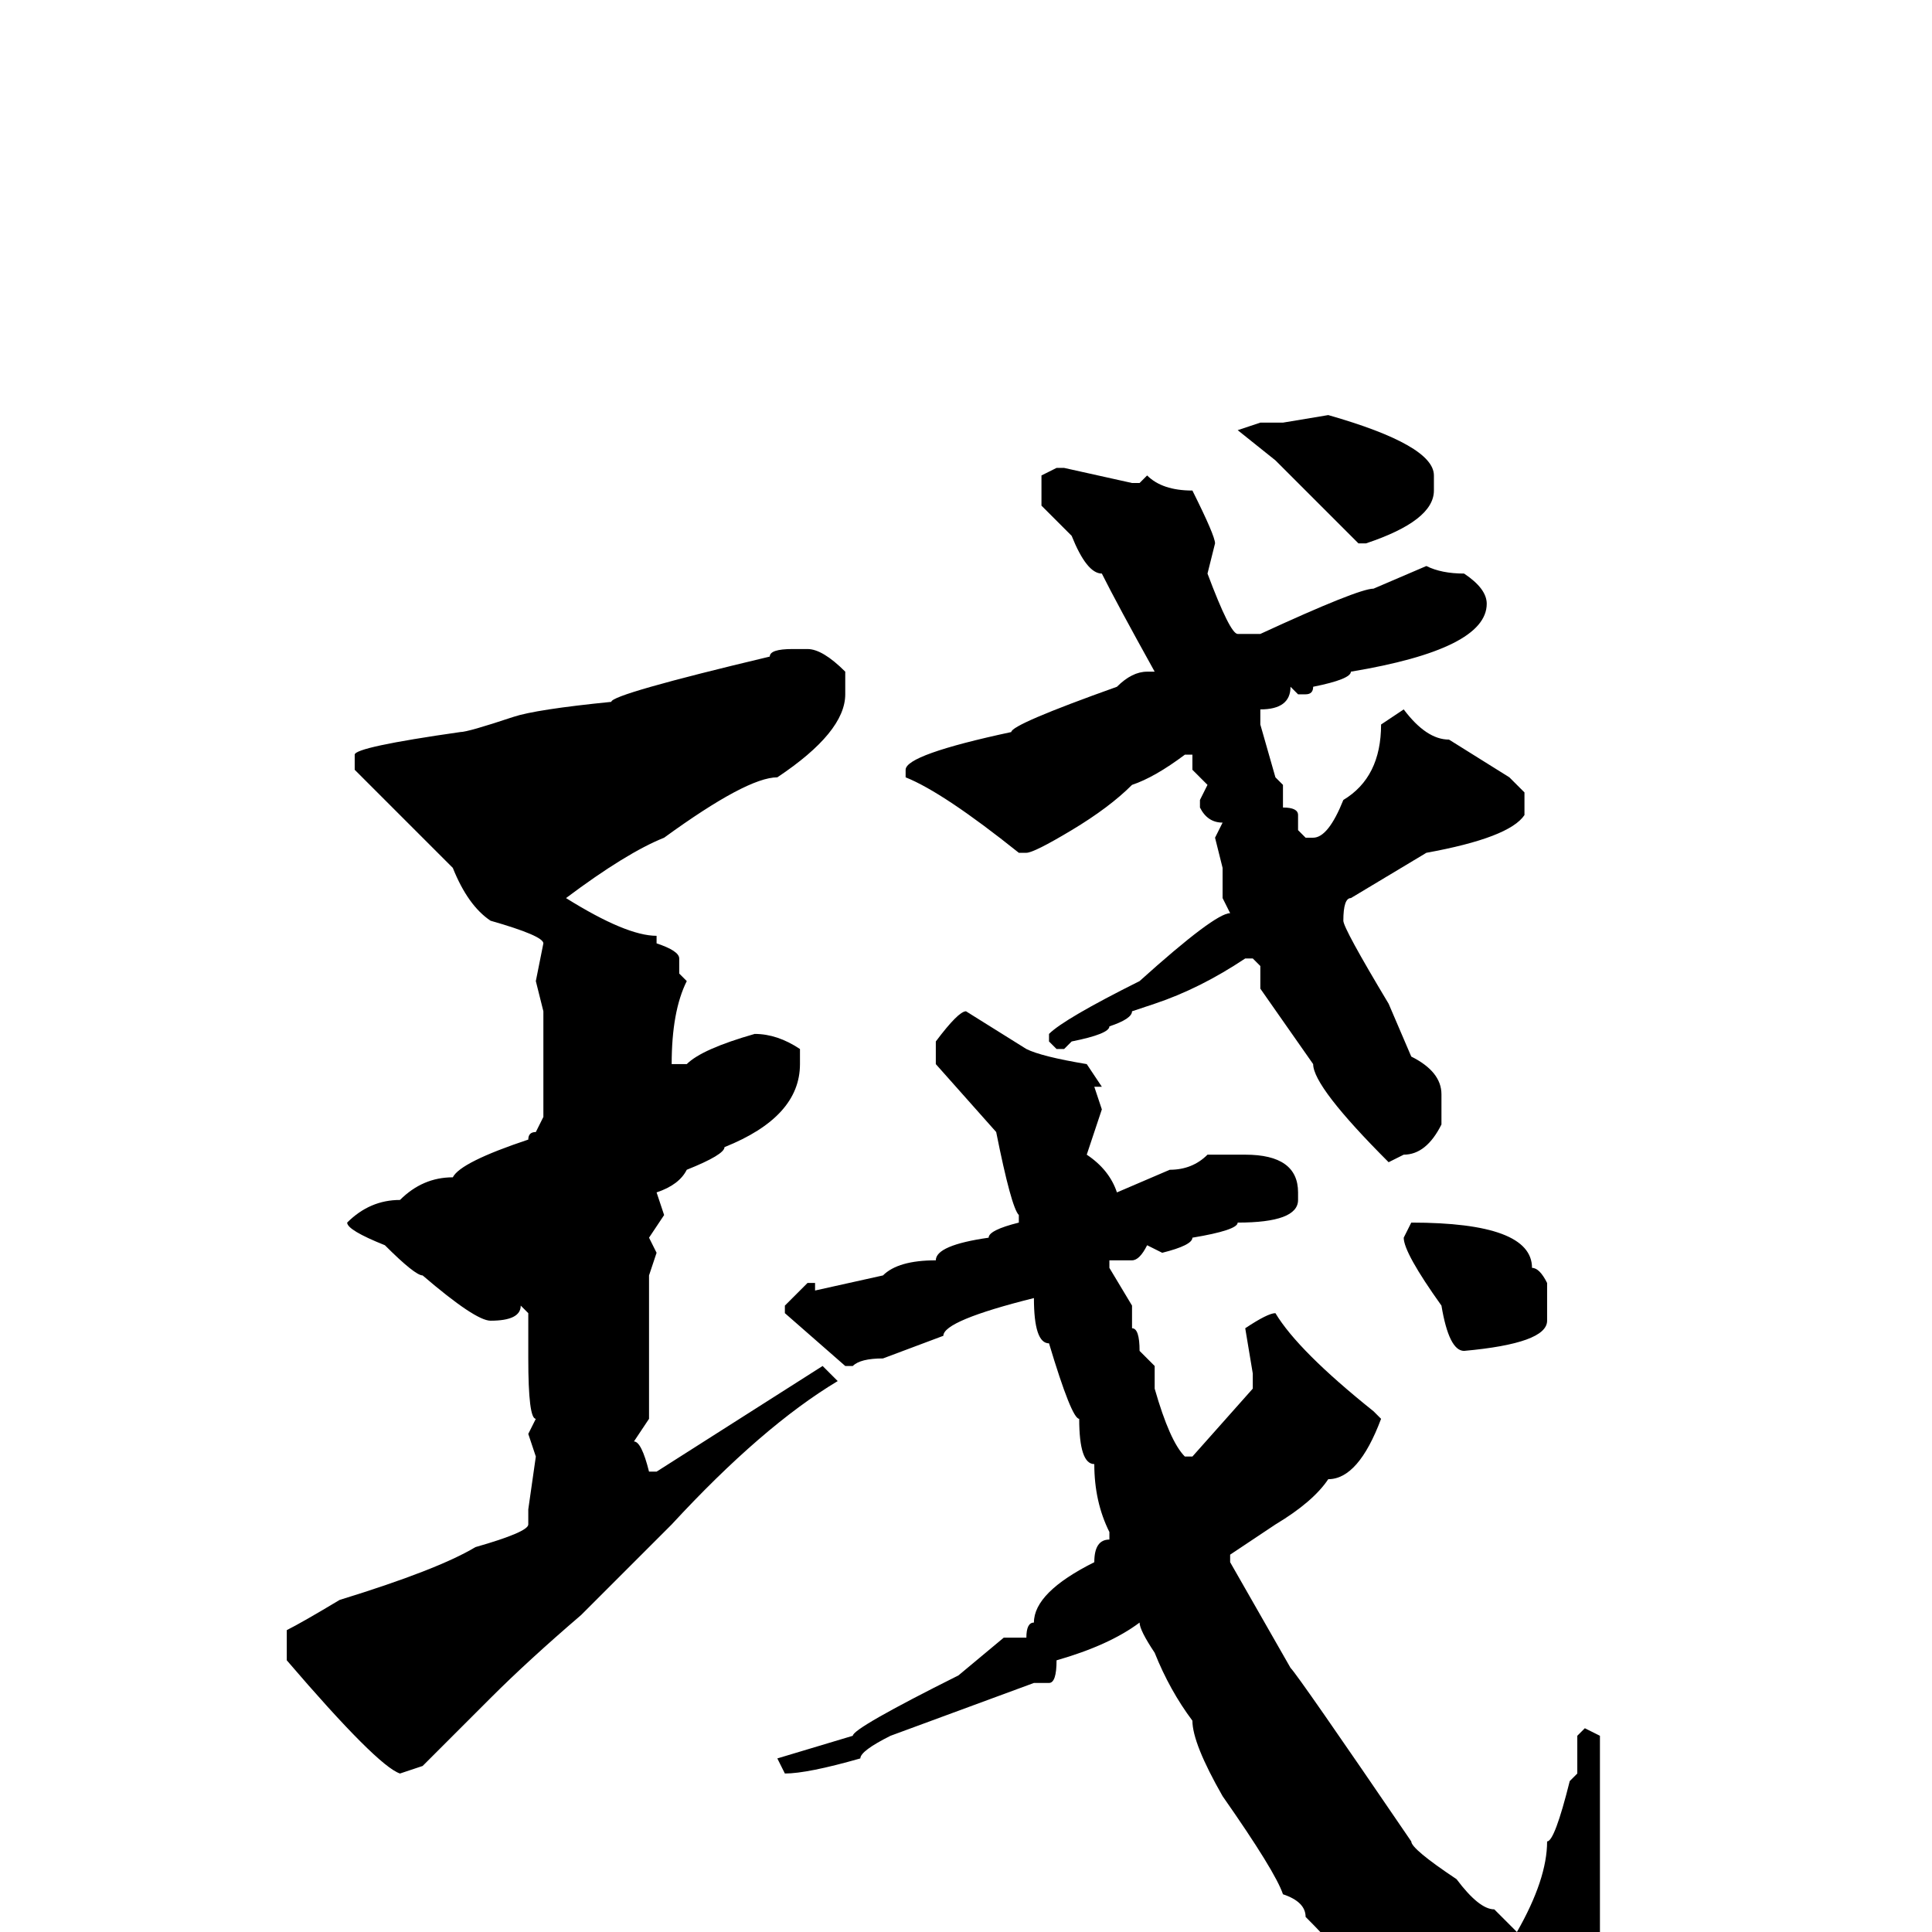 <svg xmlns="http://www.w3.org/2000/svg" viewBox="0 -256 256 256">
	<path fill="#000000" d="M176 -201Q190 -197 190 -193V-191Q190 -187 181 -184H180L169 -195L164 -199L167 -200H170ZM140 -194H141L150 -192H151L152 -193Q154 -191 158 -191Q161 -185 161 -184L160 -180Q163 -172 164 -172H167Q180 -178 182 -178L189 -181Q191 -180 194 -180Q197 -178 197 -176Q197 -170 179 -167Q179 -166 174 -165Q174 -164 173 -164H172L171 -165Q171 -162 167 -162V-160L169 -153L170 -152V-149Q172 -149 172 -148V-146L173 -145H174Q176 -145 178 -150Q183 -153 183 -160L186 -162Q189 -158 192 -158L200 -153L202 -151V-148Q200 -145 189 -143L179 -137Q178 -137 178 -134Q178 -133 184 -123L187 -116Q191 -114 191 -111V-107Q189 -103 186 -103L184 -102Q174 -112 174 -115L167 -125V-127V-128L166 -129H165Q159 -125 153 -123L150 -122Q150 -121 147 -120Q147 -119 142 -118L141 -117H140L139 -118V-119Q141 -121 151 -126Q161 -135 163 -135L162 -137V-141L161 -145L162 -147Q160 -147 159 -149V-150L160 -152L158 -154V-155V-156H157Q153 -153 150 -152Q147 -149 142 -146Q137 -143 136 -143H135Q125 -151 120 -153V-154Q120 -156 134 -159Q134 -160 148 -165Q150 -167 152 -167H153Q148 -176 146 -180Q144 -180 142 -185L138 -189V-193ZM105 -170H107Q109 -170 112 -167V-164Q112 -159 103 -153Q99 -153 88 -145Q83 -143 75 -137Q83 -132 87 -132V-131Q90 -130 90 -129V-127L91 -126Q89 -122 89 -115H90H91Q93 -117 100 -119Q103 -119 106 -117V-115Q106 -108 96 -104Q96 -103 91 -101Q90 -99 87 -98L88 -95L86 -92L87 -90L86 -87V-76V-73V-68L84 -65Q85 -65 86 -61H87L109 -75L111 -73Q101 -67 89 -54L77 -42Q70 -36 65 -31L56 -22L53 -21Q50 -22 38 -36V-40Q40 -41 45 -44Q58 -48 63 -51Q70 -53 70 -54V-56L71 -63L70 -66L71 -68Q70 -68 70 -76V-82L69 -83Q69 -81 65 -81Q63 -81 56 -87Q55 -87 51 -91Q46 -93 46 -94Q49 -97 53 -97Q56 -100 60 -100Q61 -102 70 -105Q70 -106 71 -106L72 -108V-120V-122L71 -126L72 -131Q72 -132 65 -134Q62 -136 60 -141L47 -154V-156Q47 -157 61 -159Q62 -159 68 -161Q71 -162 81 -163Q81 -164 102 -169Q102 -170 105 -170ZM128 -122L136 -117Q138 -116 144 -115L146 -112H145L146 -109L144 -103Q147 -101 148 -98L155 -101Q158 -101 160 -103H165Q172 -103 172 -98V-97Q172 -94 164 -94Q164 -93 158 -92Q158 -91 154 -90L152 -91Q151 -89 150 -89H148H147V-88L150 -83V-80Q151 -80 151 -77L153 -75V-74V-72Q155 -65 157 -63H158L166 -72V-74L165 -80Q168 -82 169 -82Q172 -77 182 -69L183 -68Q180 -60 176 -60Q174 -57 169 -54L163 -50V-49L171 -35Q172 -34 187 -12Q187 -11 193 -7Q196 -3 198 -3L201 0Q205 -7 205 -12Q206 -12 208 -20L209 -21V-26L210 -27L212 -26V-13V-4V2Q213 2 214 7L217 11V19Q215 23 212 24H210Q208 24 207 25H202Q200 23 194 20Q194 19 190 18Q187 15 186 13Q185 13 178 4Q178 3 173 -2Q173 -4 170 -5Q169 -8 162 -18Q158 -25 158 -28Q155 -32 153 -37Q151 -40 151 -41Q147 -38 140 -36Q140 -33 139 -33H137L118 -26Q114 -24 114 -23Q107 -21 104 -21L103 -23L113 -26Q113 -27 127 -34L133 -39H136Q136 -41 137 -41Q137 -45 145 -49Q145 -52 147 -52V-53Q145 -57 145 -62Q143 -62 143 -68Q142 -68 139 -78Q137 -78 137 -84Q125 -81 125 -79L117 -76Q114 -76 113 -75H112L104 -82V-83L107 -86H108V-85L117 -87Q119 -89 124 -89Q124 -91 131 -92Q131 -93 135 -94V-95Q134 -96 132 -106L124 -115V-118Q127 -122 128 -122ZM187 -94Q203 -94 203 -88Q204 -88 205 -86V-81Q205 -78 194 -77Q192 -77 191 -83Q186 -90 186 -92Z"/>
</svg>